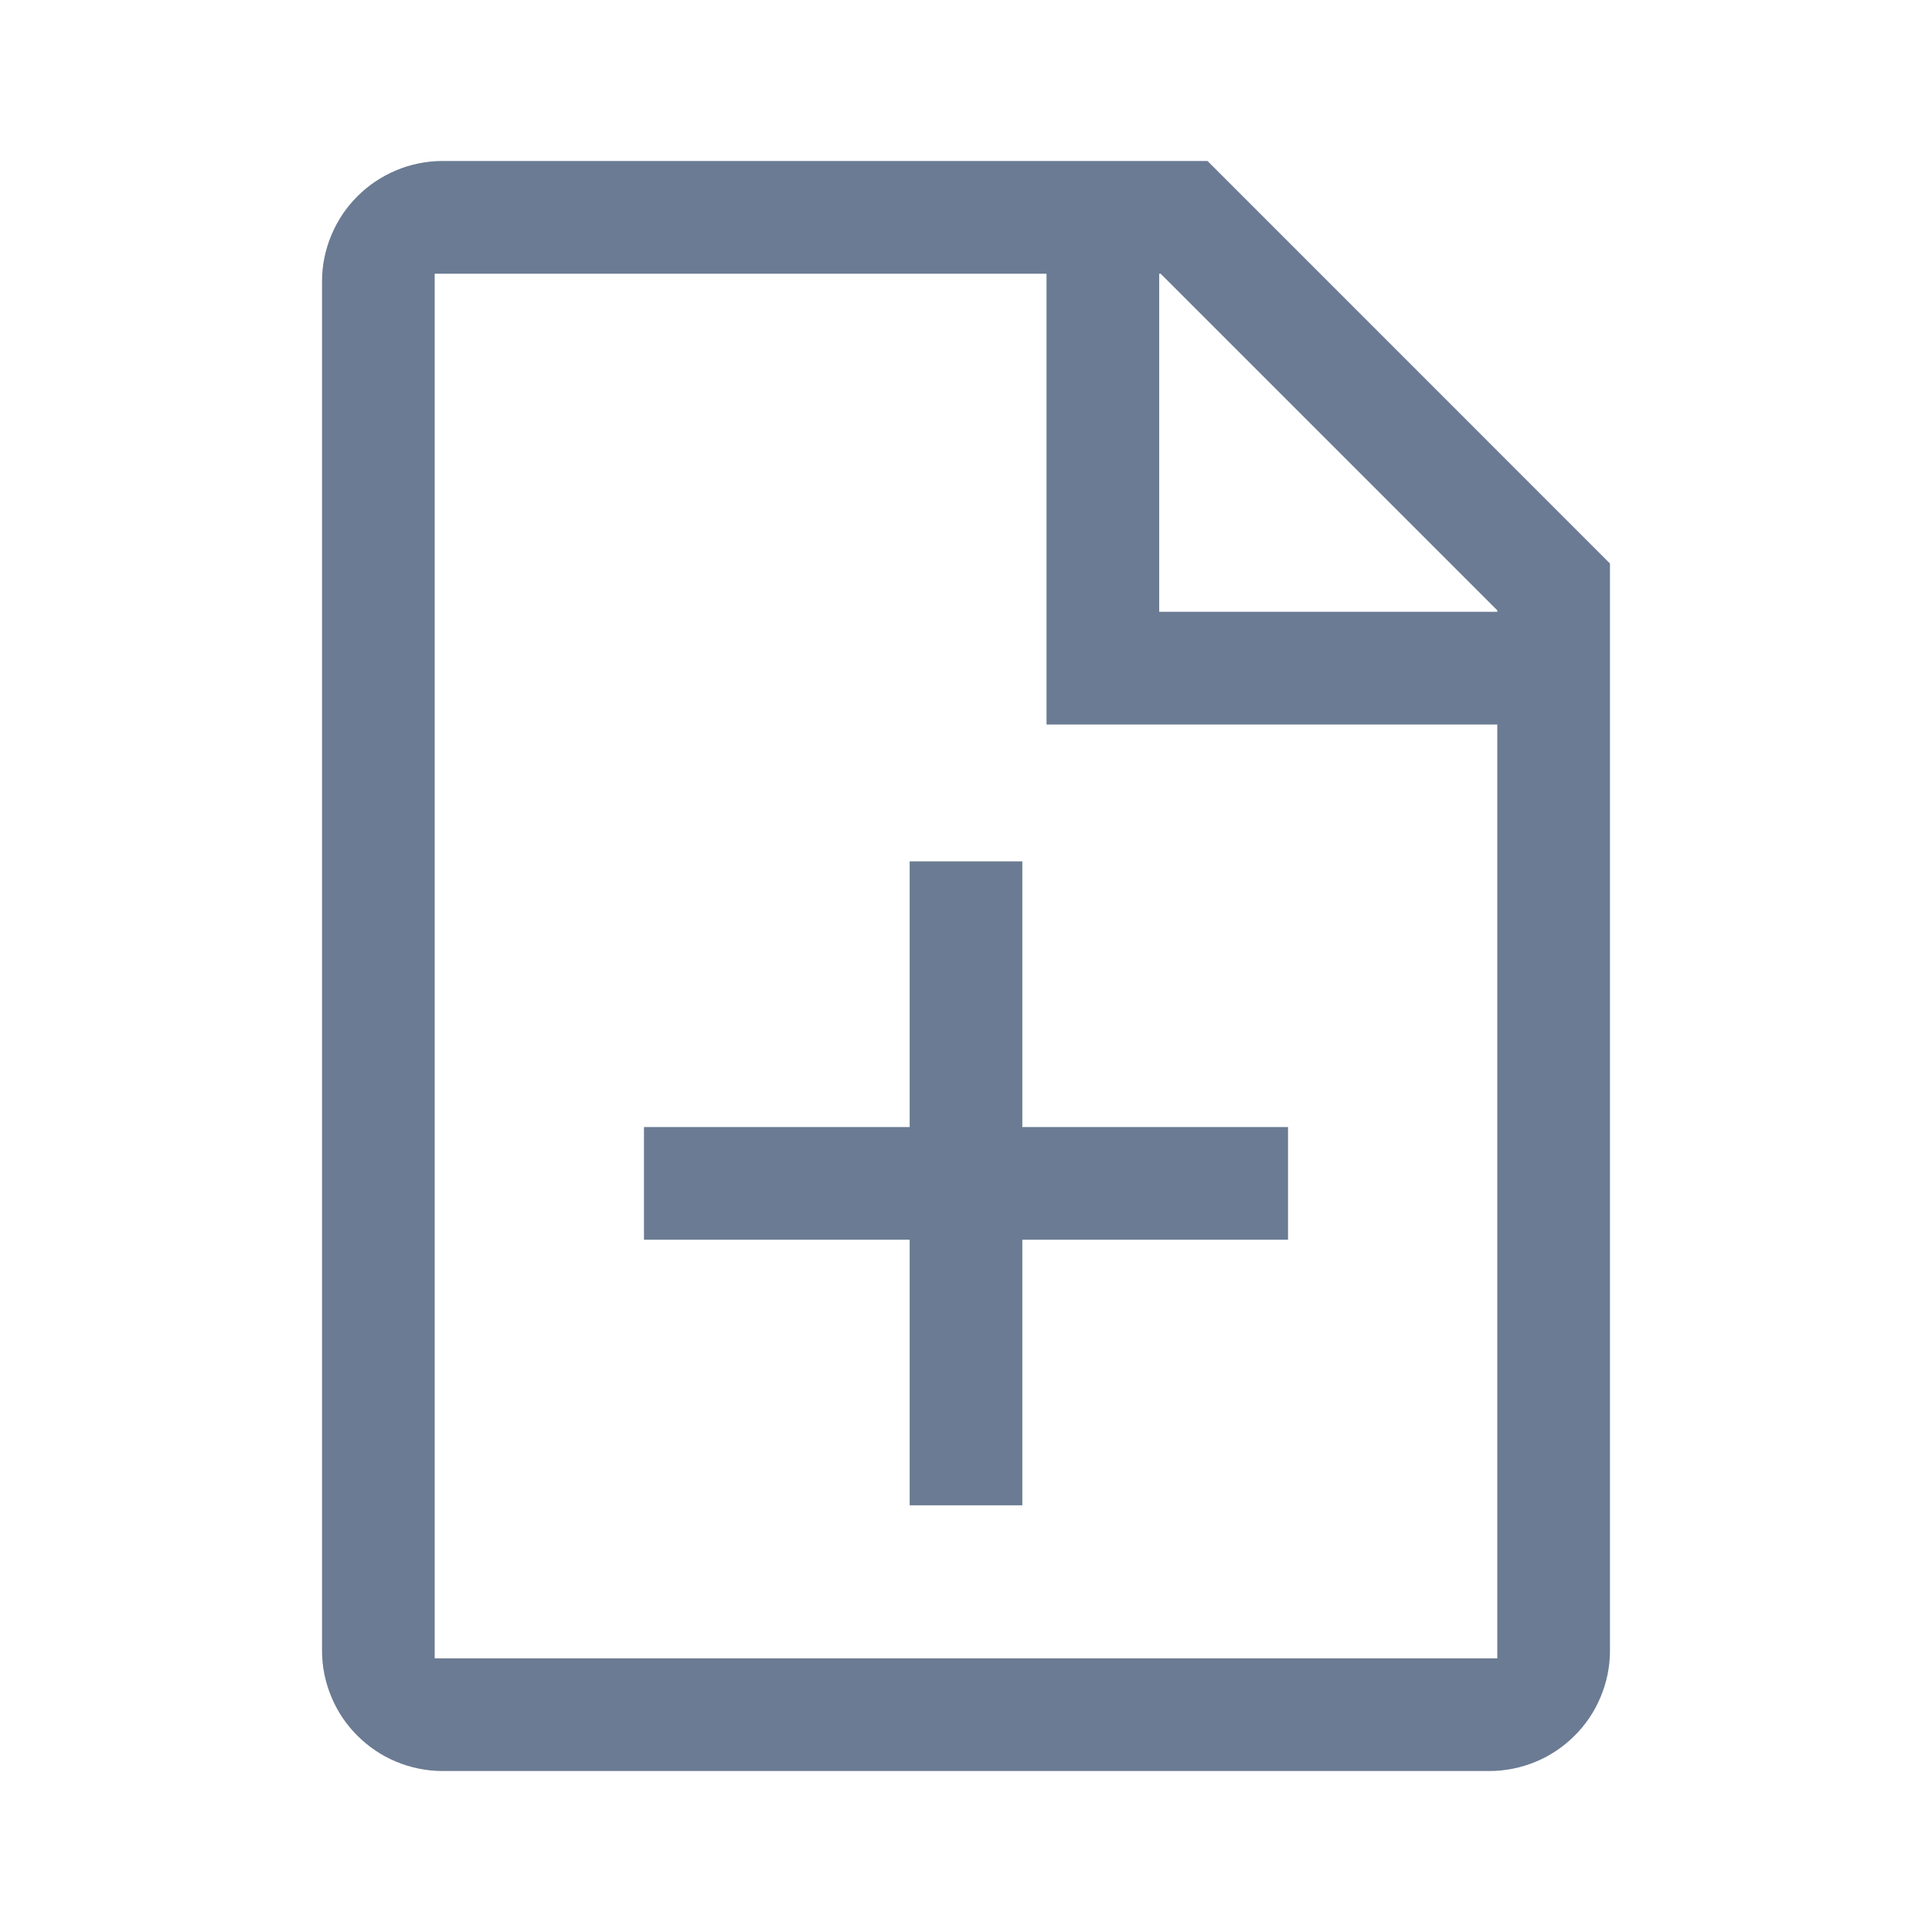 <svg width="25" height="25" viewBox="0 0 25 25" fill="none" xmlns="http://www.w3.org/2000/svg">
<path d="M5.729 22.917C5.52 22.917 5.313 22.875 5.121 22.794C5.028 22.755 4.939 22.707 4.855 22.65C4.772 22.594 4.695 22.53 4.624 22.459C4.553 22.389 4.489 22.311 4.433 22.228C4.377 22.145 4.329 22.056 4.29 21.963C4.208 21.77 4.166 21.563 4.167 21.354V3.646C4.166 3.437 4.208 3.23 4.29 3.038C4.329 2.945 4.377 2.856 4.433 2.772C4.489 2.689 4.553 2.612 4.624 2.541C4.695 2.47 4.772 2.406 4.855 2.35C4.939 2.294 5.028 2.246 5.121 2.206C5.313 2.125 5.52 2.083 5.729 2.083H15.625L20.833 7.292V21.354C20.834 21.563 20.792 21.77 20.71 21.963C20.671 22.056 20.623 22.145 20.567 22.228C20.511 22.311 20.447 22.389 20.376 22.459C20.305 22.53 20.228 22.594 20.145 22.65C20.061 22.707 19.972 22.755 19.879 22.794C19.687 22.875 19.48 22.917 19.271 22.917H5.729ZM5.625 21.459H19.375V9.375H13.542V3.542H5.625V21.459ZM19.394 7.917L15 3.523L15.019 3.542H15V7.917H19.375V7.898L19.394 7.917ZM11.771 19.479V16.042H8.333V14.584H11.771V11.146H13.229V14.584H16.667V16.042H13.229V19.479H11.771Z" fill="#09244B" fill-opacity="0.6"/>
</svg>
